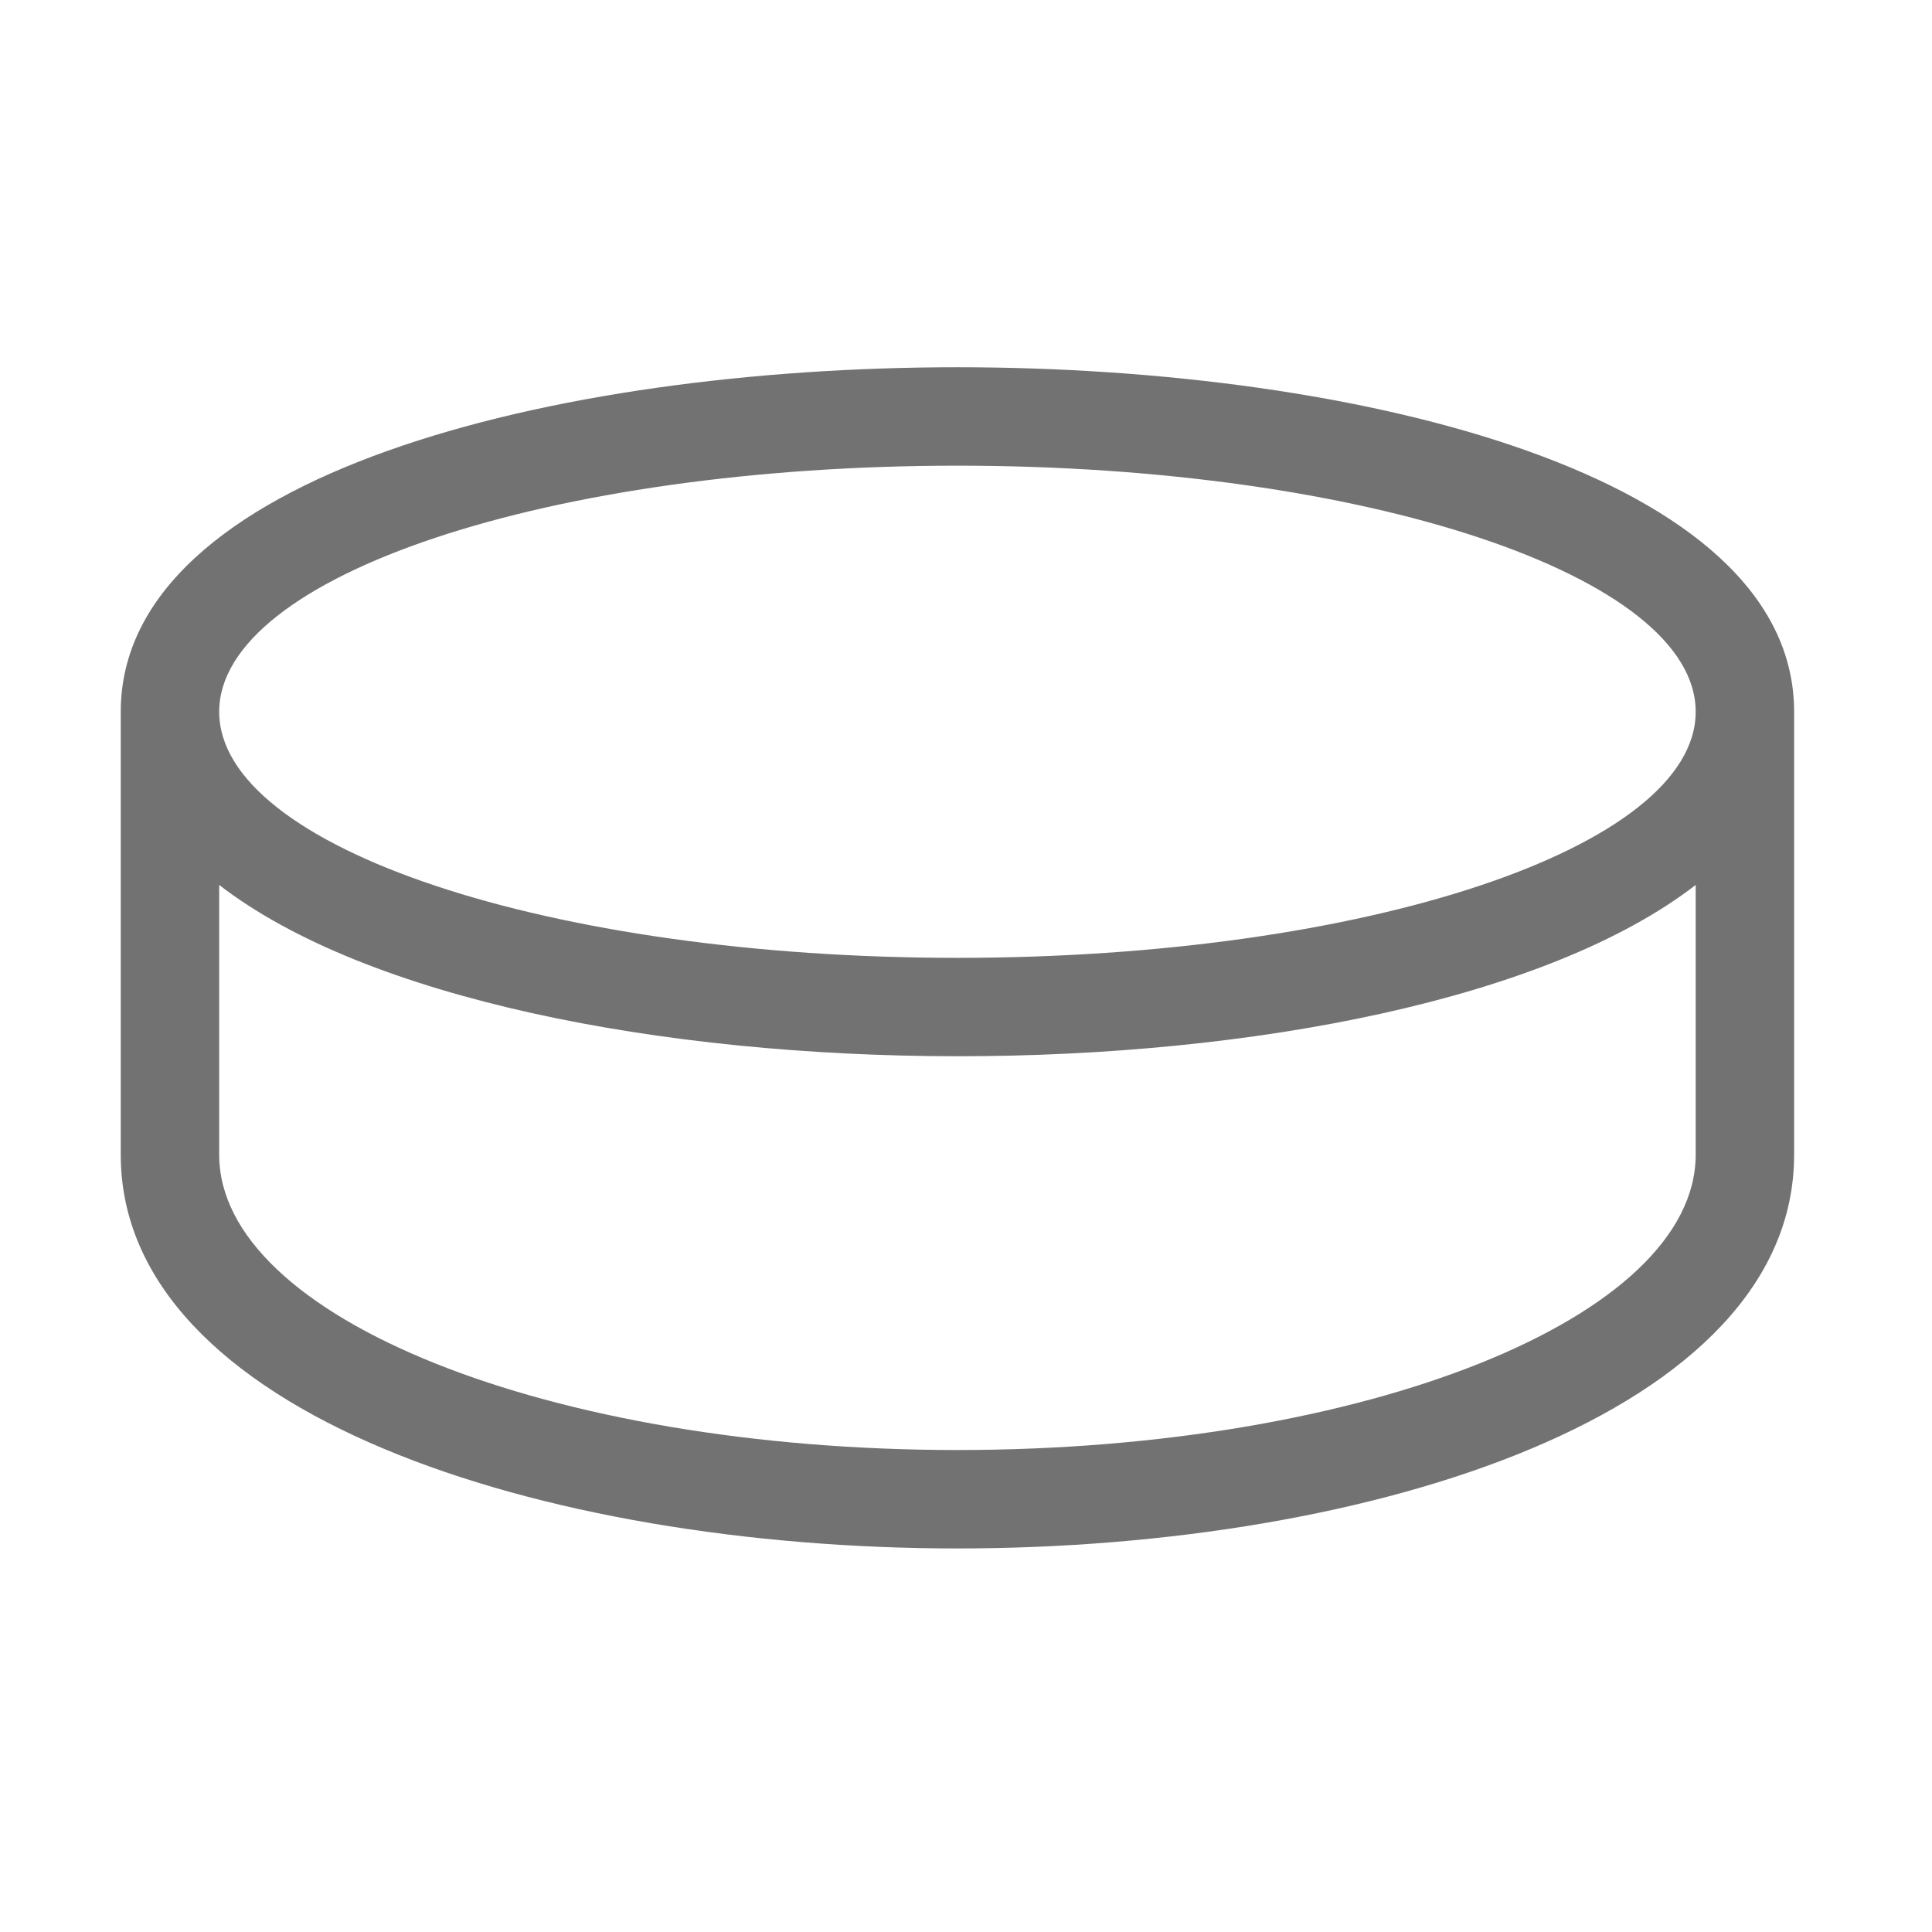 ﻿<?xml version='1.0' encoding='UTF-8'?>
<svg viewBox="-2 -2.822 32 31.997" xmlns="http://www.w3.org/2000/svg">
  <g transform="matrix(0.999, 0, 0, 0.999, 0, 0)">
    <g transform="matrix(0.051, 0, 0, 0.051, 0, 0)">
      <path d="M272, 64C141, 64 0, 99 0, 176L0, 320C0, 404 136.8, 448 272, 448C407.2, 448 544, 404 544, 320L544, 176C544, 99 403, 64 272, 64zM512, 320C512, 373 404.5, 416 272, 416C139.5, 416 32, 373 32, 320L32, 232.3C127.7, 306.3 415.6, 306.8 512, 232.3L512, 320zM272, 256C139.5, 256 32, 220.2 32, 176C32, 131.8 139.5, 96 272, 96C404.5, 96 512, 131.8 512, 176C512, 220.2 404.5, 256 272, 256z" fill="#727272" fill-opacity="1" class="Black" />
    </g>
  </g>
</svg>